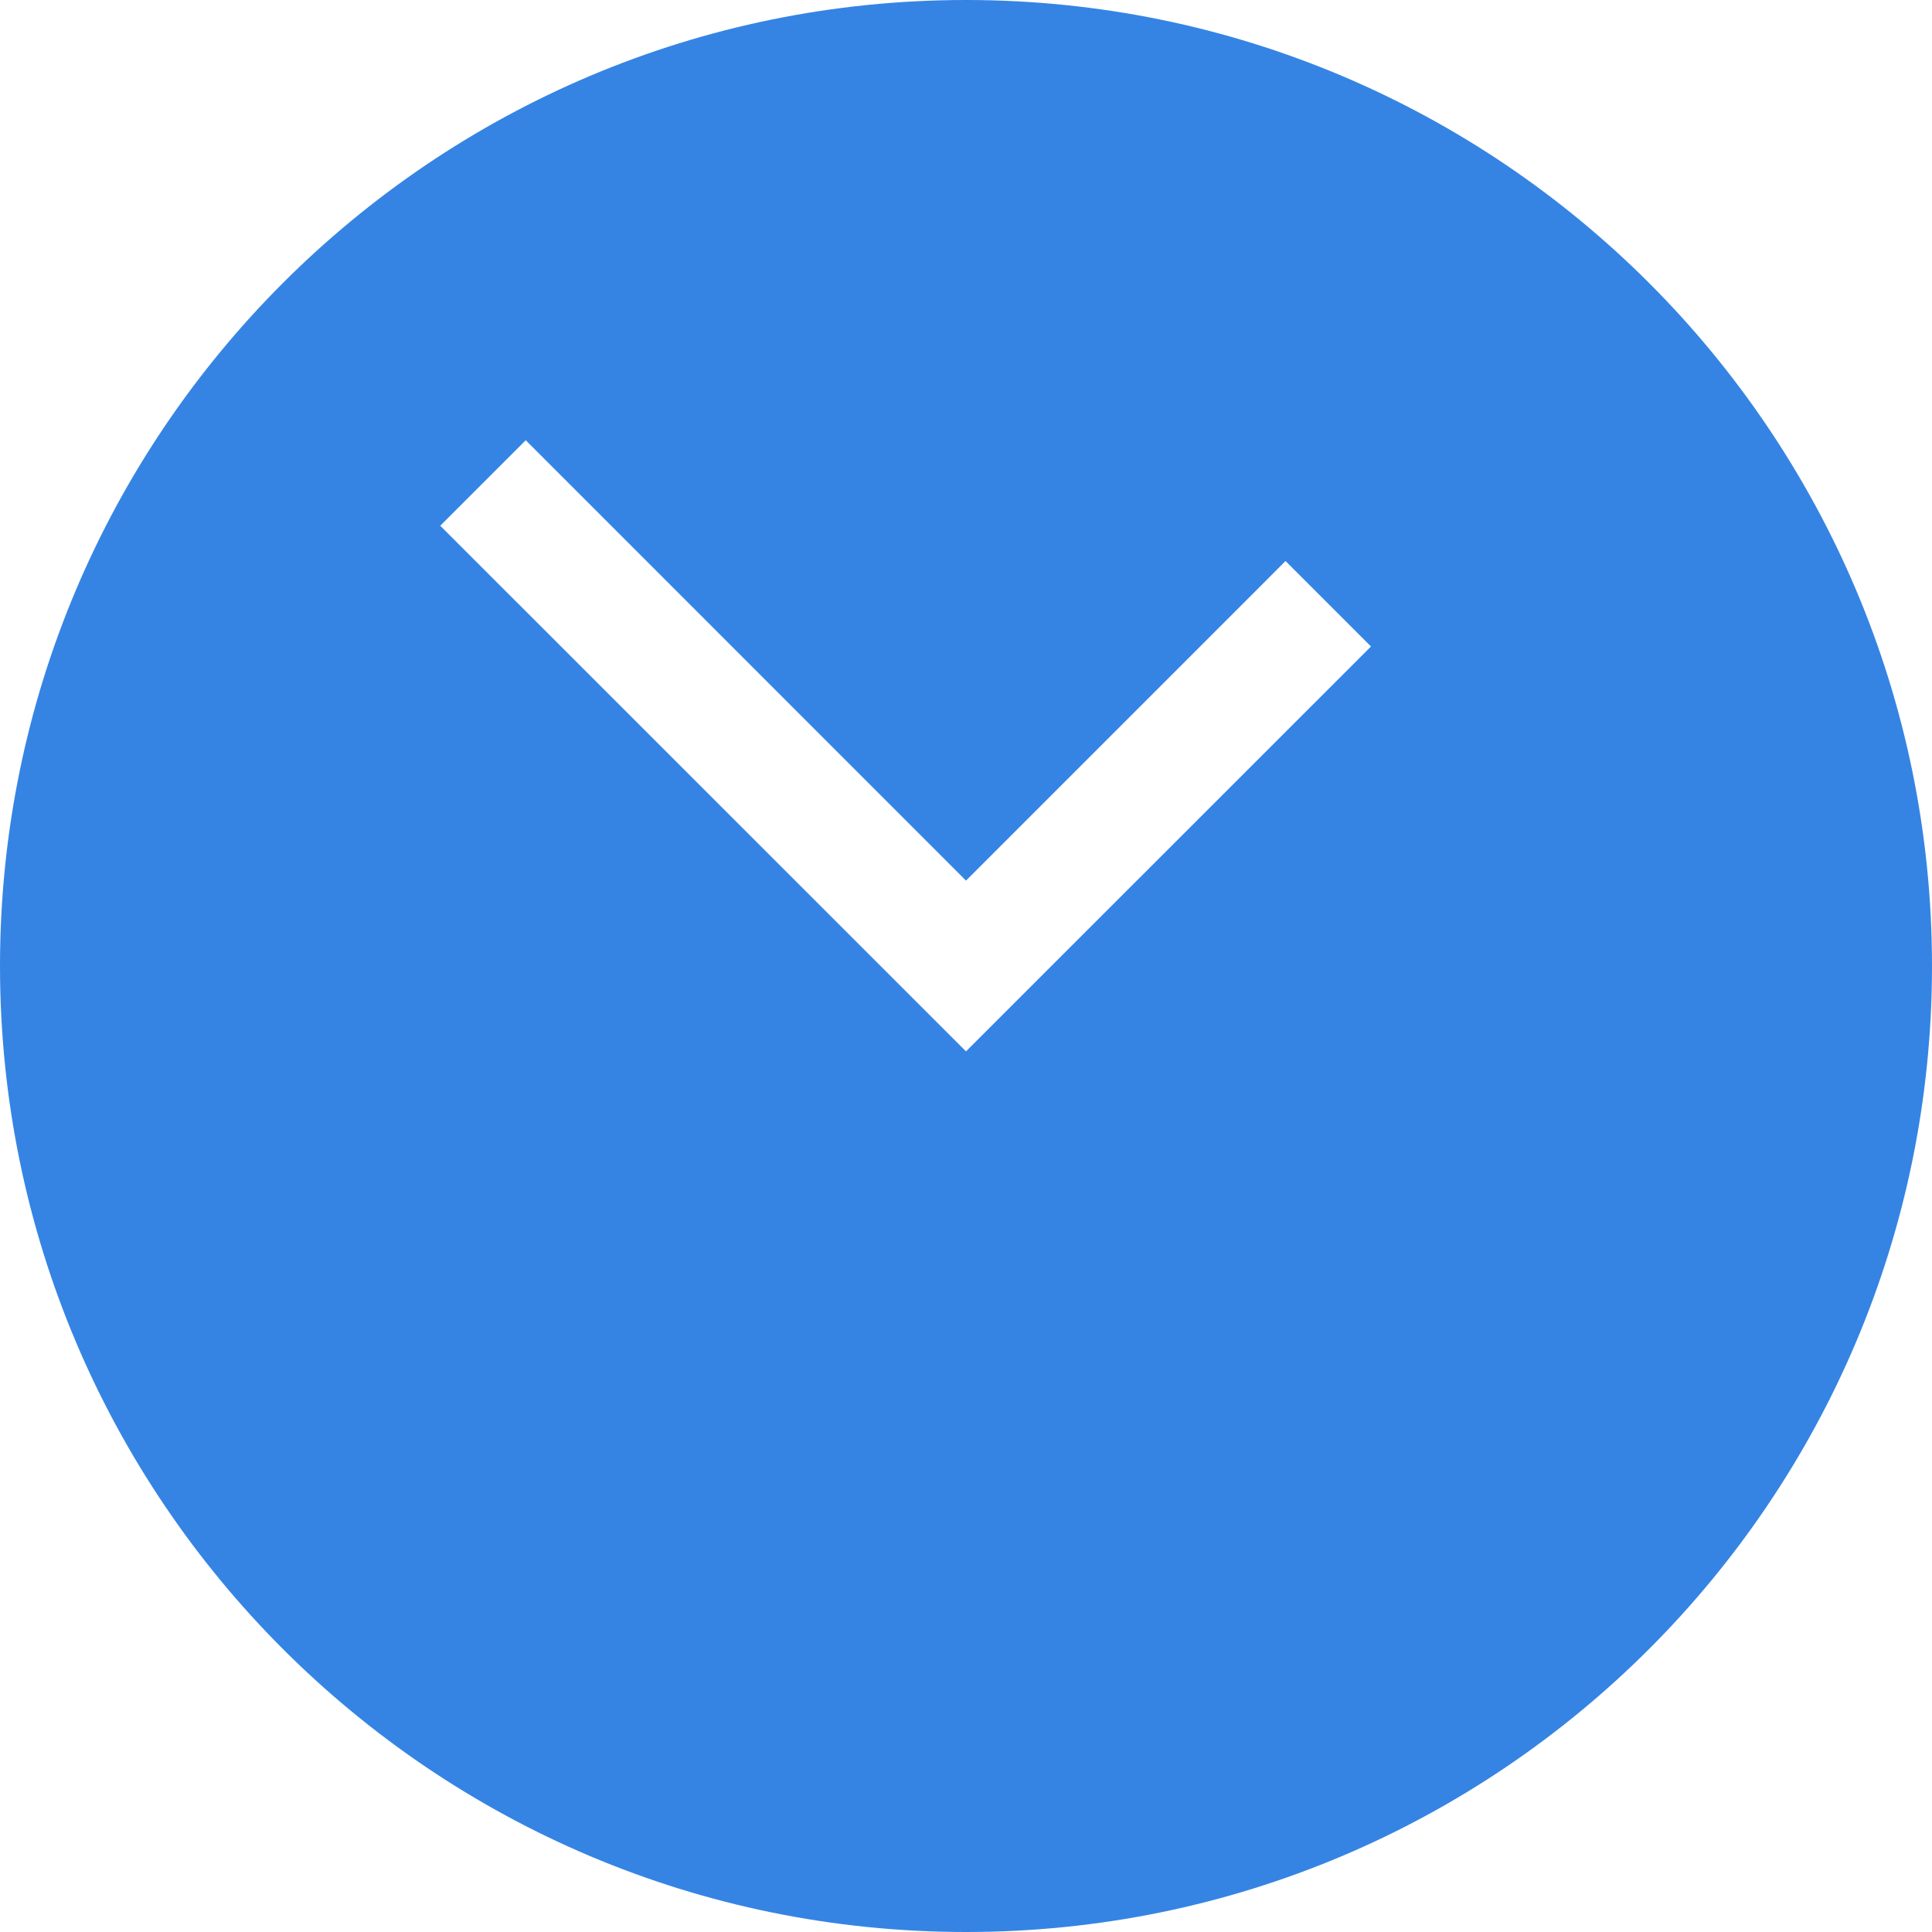 <?xml version="1.0" encoding="utf-8"?>
<svg width="16" height="16" viewBox="0 0 16 16" xmlns="http://www.w3.org/2000/svg">
<path d="M0 8C0 3.582 3.582 0 8 0C12.418 0 16 3.582 16 8C16 12.418 12.418 16 8 16C3.582 16 0 12.418 0 8ZM8 7.293L4.354 3.646L3.646 4.354L8 8.707L11.354 5.354L10.646 4.646L10.381 4.912L8 7.293Z" fill="#3584E4" fill-rule="evenodd" />
</svg>
